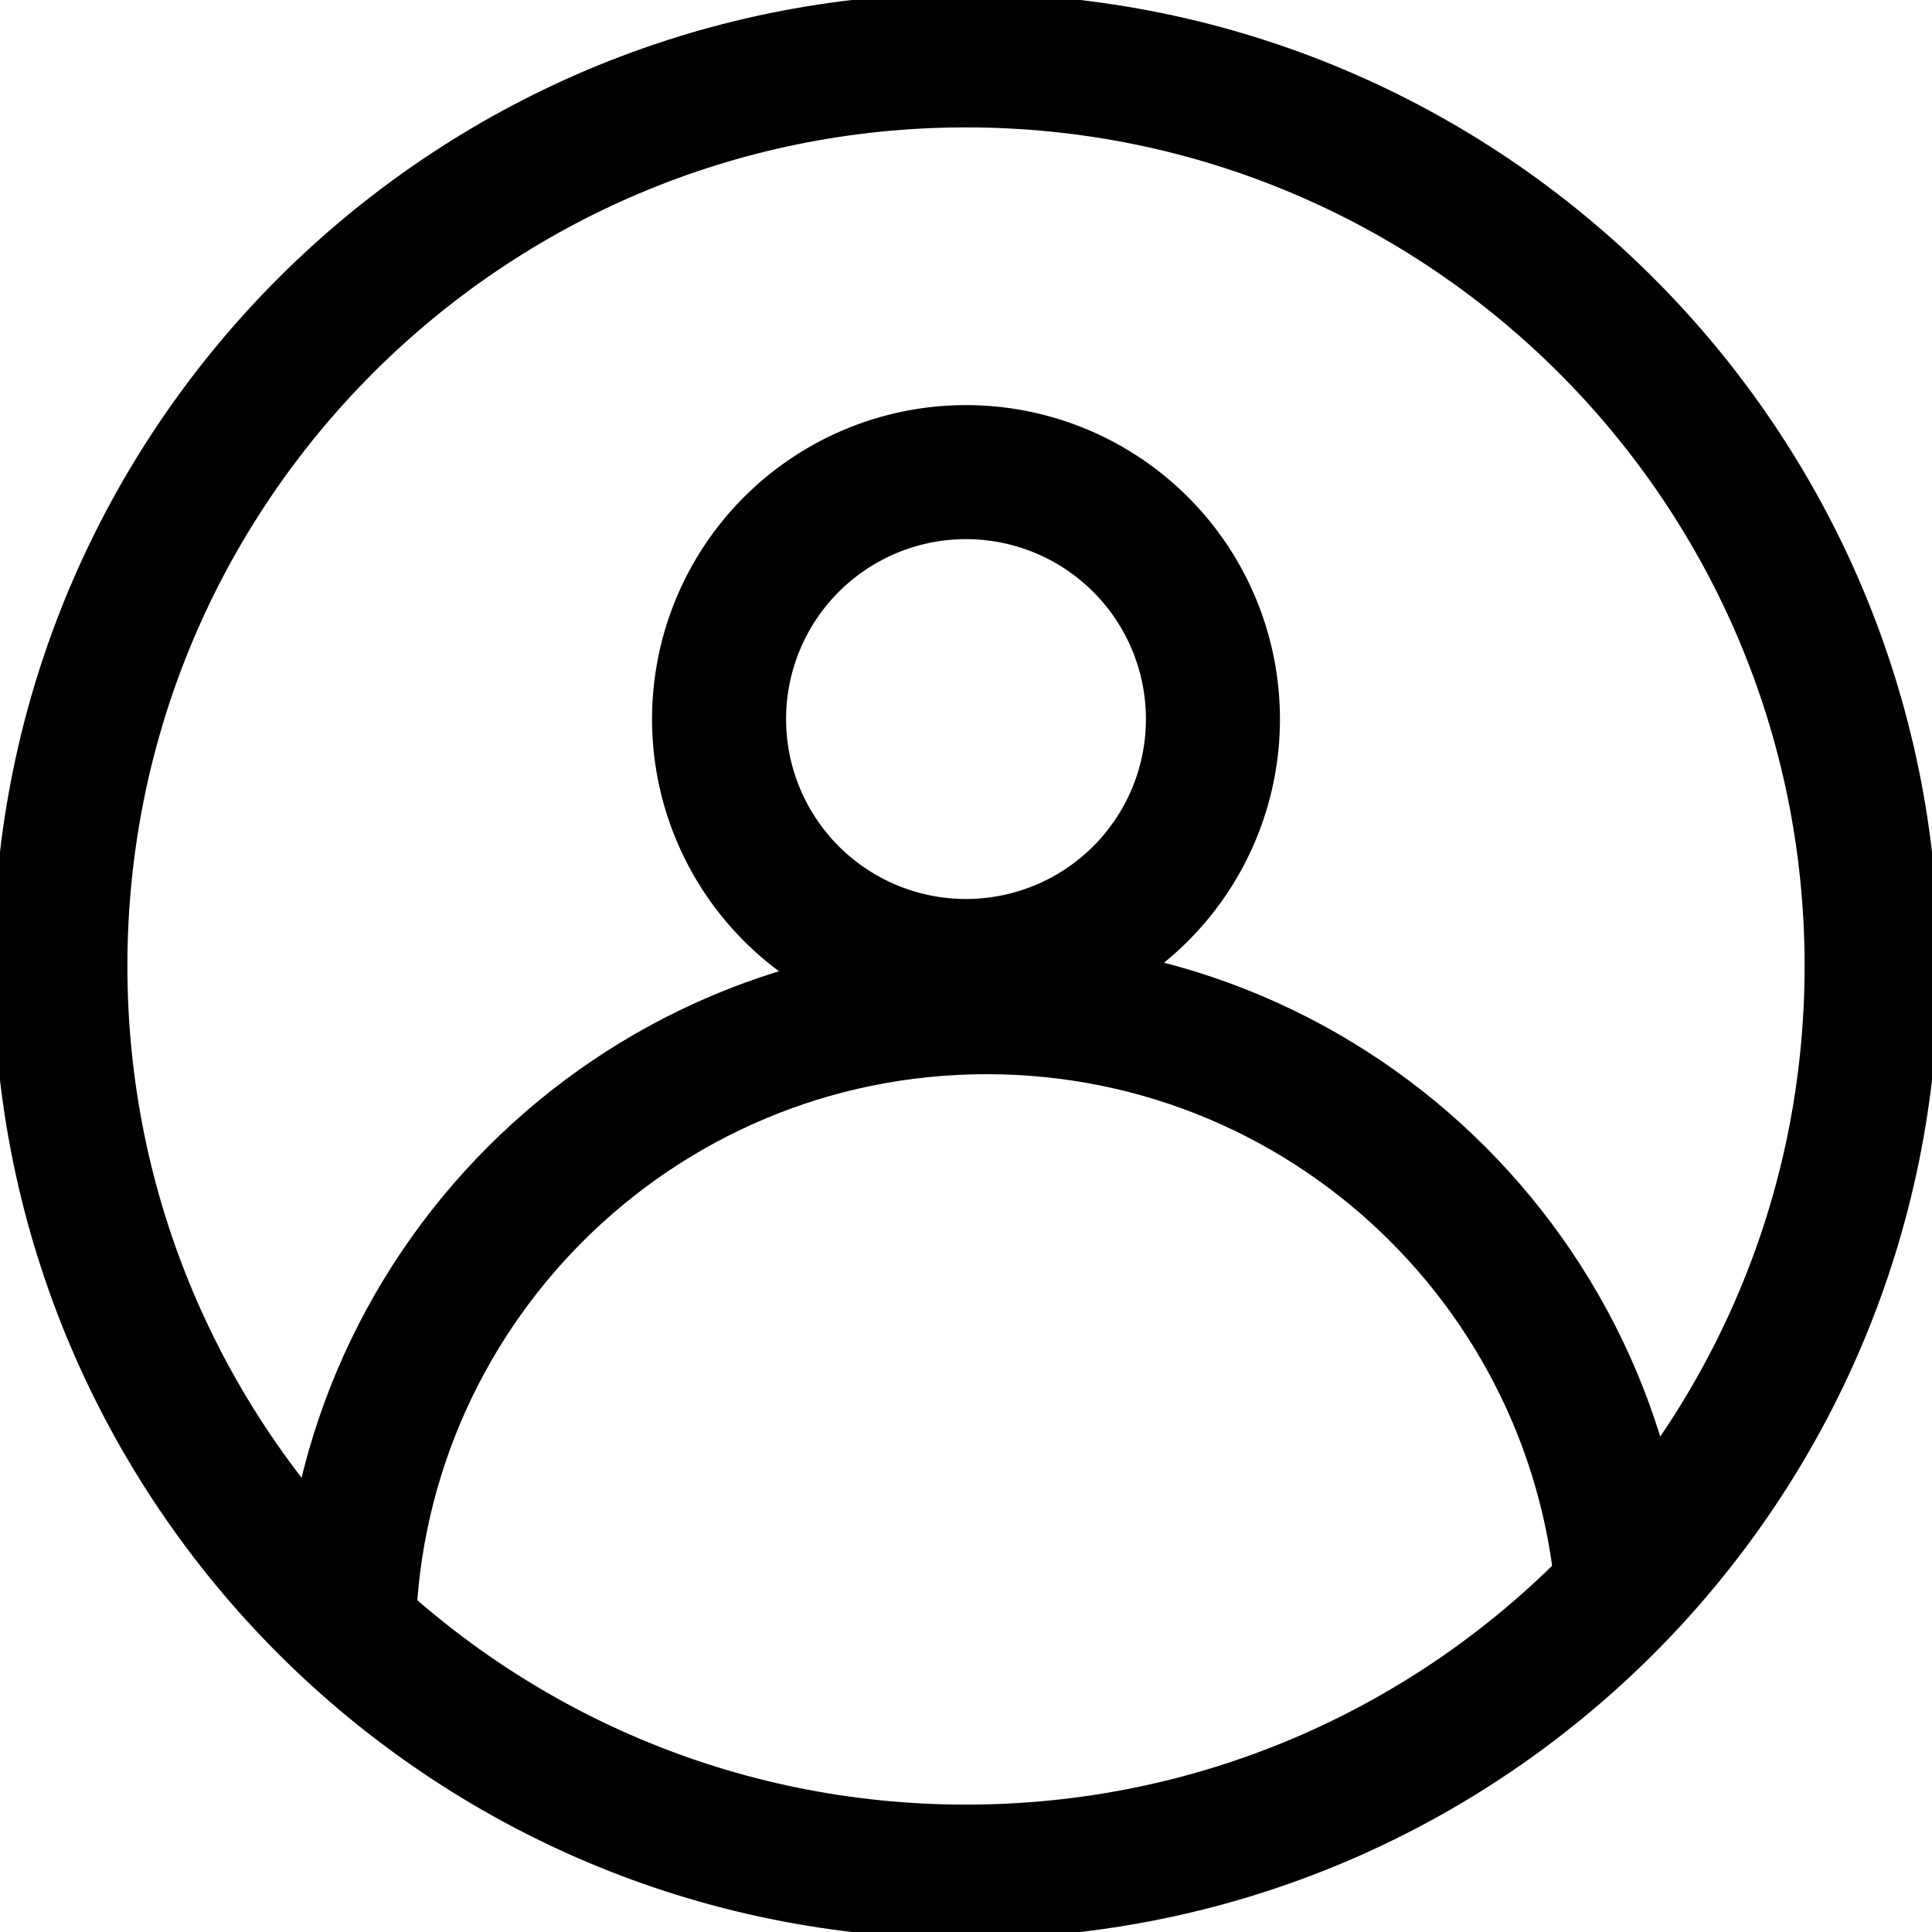 <svg xmlns="http://www.w3.org/2000/svg" xmlns:xlink="http://www.w3.org/1999/xlink" width="32" height="32" viewBox="0 0 32 32"><defs><path id="ubh9a" d="M1259 86c0-8.284 6.716-15 15-15 8.284 0 15 6.716 15 15 0 8.284-6.716 15-15 15-8.284 0-15-6.716-15-15z"/><path id="ubh9c" d="M1263.773 97.25c0-5.837 4.731-10.568 10.568-10.568s10.568 4.731 10.568 10.568-4.731 10.568-10.568 10.568-10.568-4.731-10.568-10.568z"/><path id="ubh9d" d="M1269.91 81.91a4.09 4.09 0 1 1 8.18 0 4.09 4.09 0 0 1-8.18 0z"/><clipPath id="ubh9b"><use xlink:href="#ubh9a"/></clipPath></defs><g><g transform="translate(-1258 -70)"><g><use fill="#fff" fill-opacity="0" stroke="#000" stroke-miterlimit="50" stroke-width="2.22" xlink:href="#ubh9a"/></g><g><g/><g><g/><g clip-path="url(#ubh9b)"><use fill="#fff" fill-opacity="0" stroke="#000" stroke-miterlimit="50" stroke-width="2.22" xlink:href="#ubh9c"/></g></g></g><g><use fill="#fff" fill-opacity="0" stroke="#000" stroke-miterlimit="50" stroke-width="2.22" xlink:href="#ubh9d"/></g></g></g></svg>